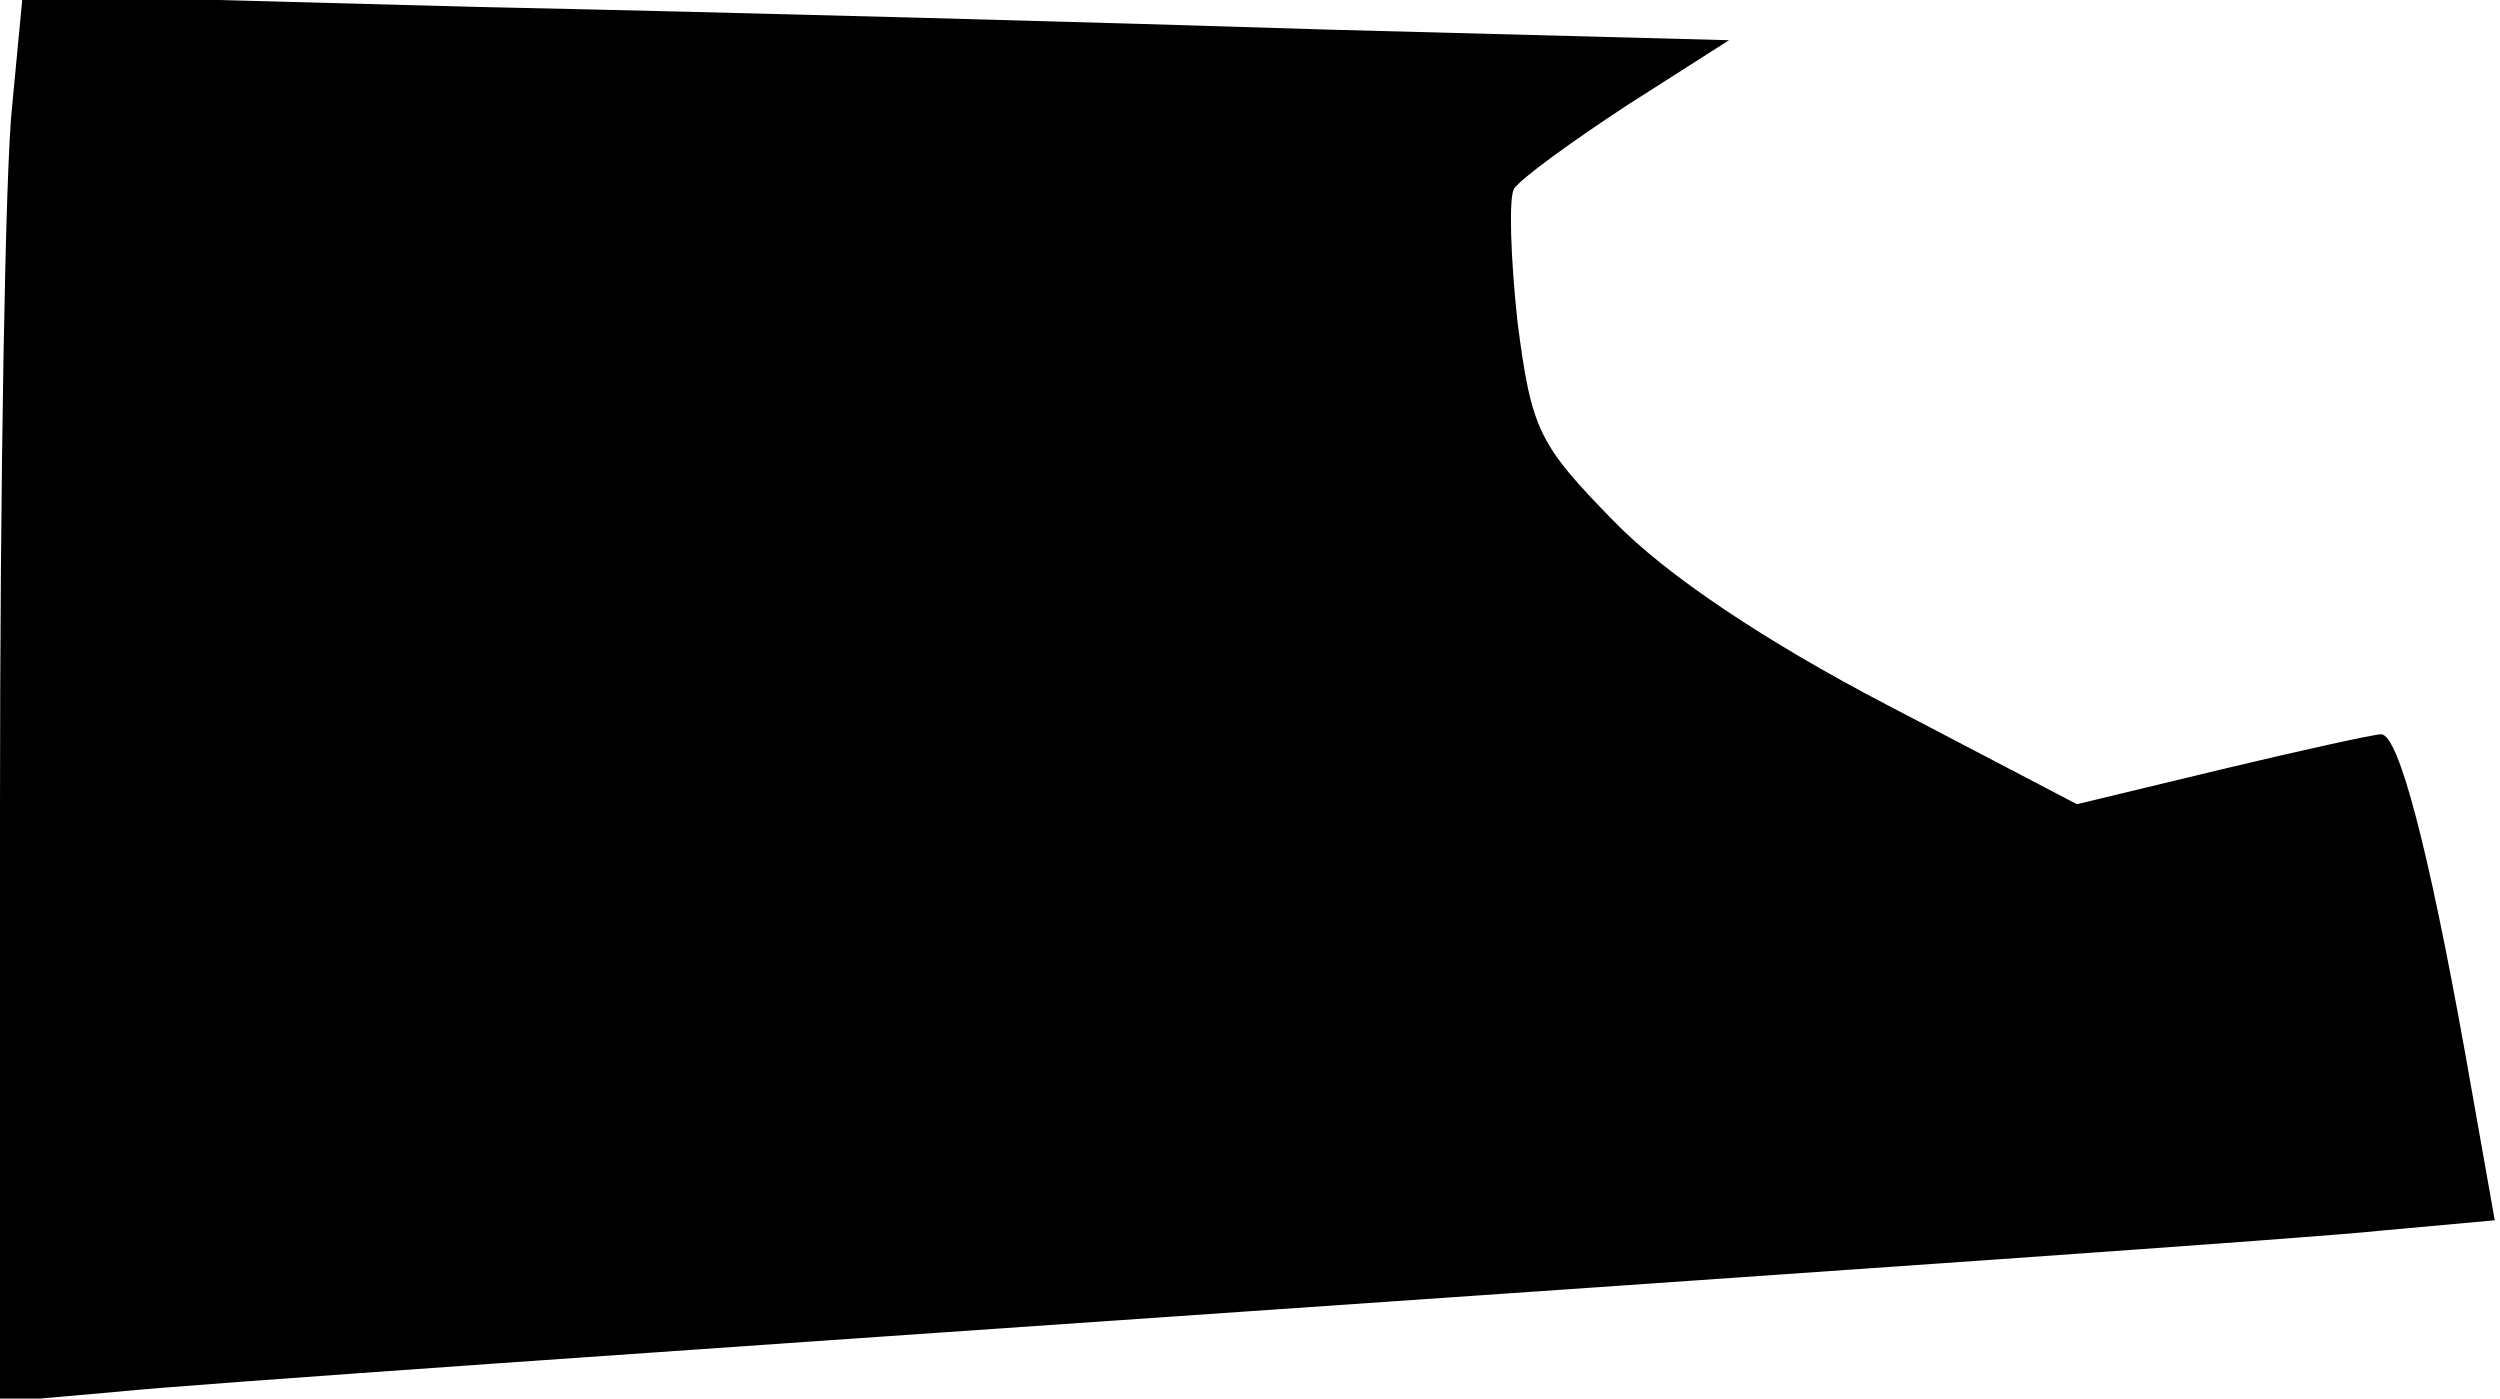 <?xml version="1.0" standalone="no"?>
<!DOCTYPE svg PUBLIC "-//W3C//DTD SVG 20010904//EN"
 "http://www.w3.org/TR/2001/REC-SVG-20010904/DTD/svg10.dtd">
<svg version="1.0" xmlns="http://www.w3.org/2000/svg"
 width="143pt" height="80pt" viewBox="0 0 143 80"
 preserveAspectRatio="xMidYMid meet">
<g transform="translate(0,80) scale(0.1,-0.1)"
fill="#000000" stroke="none">
<path fill="#000000" stroke="none" d="M7 740 c-4 -35 -7 -216 -7 -402 l0
-340 68 6 c37 4 328 24 647 46 319 22 610 42 646 46 l66 6 -17 96 c-21 117
-38 182 -48 182 -4 0 -45 -9 -91 -20 l-83 -20 -109 57 c-69 36 -126 74 -156
105 -43 44 -47 52 -55 114 -4 37 -5 71 -2 76 4 6 33 27 65 48 l58 37 -227 6
c-125 4 -344 10 -488 13 l-261 7 -6 -63z"/>
</g>
</svg>

